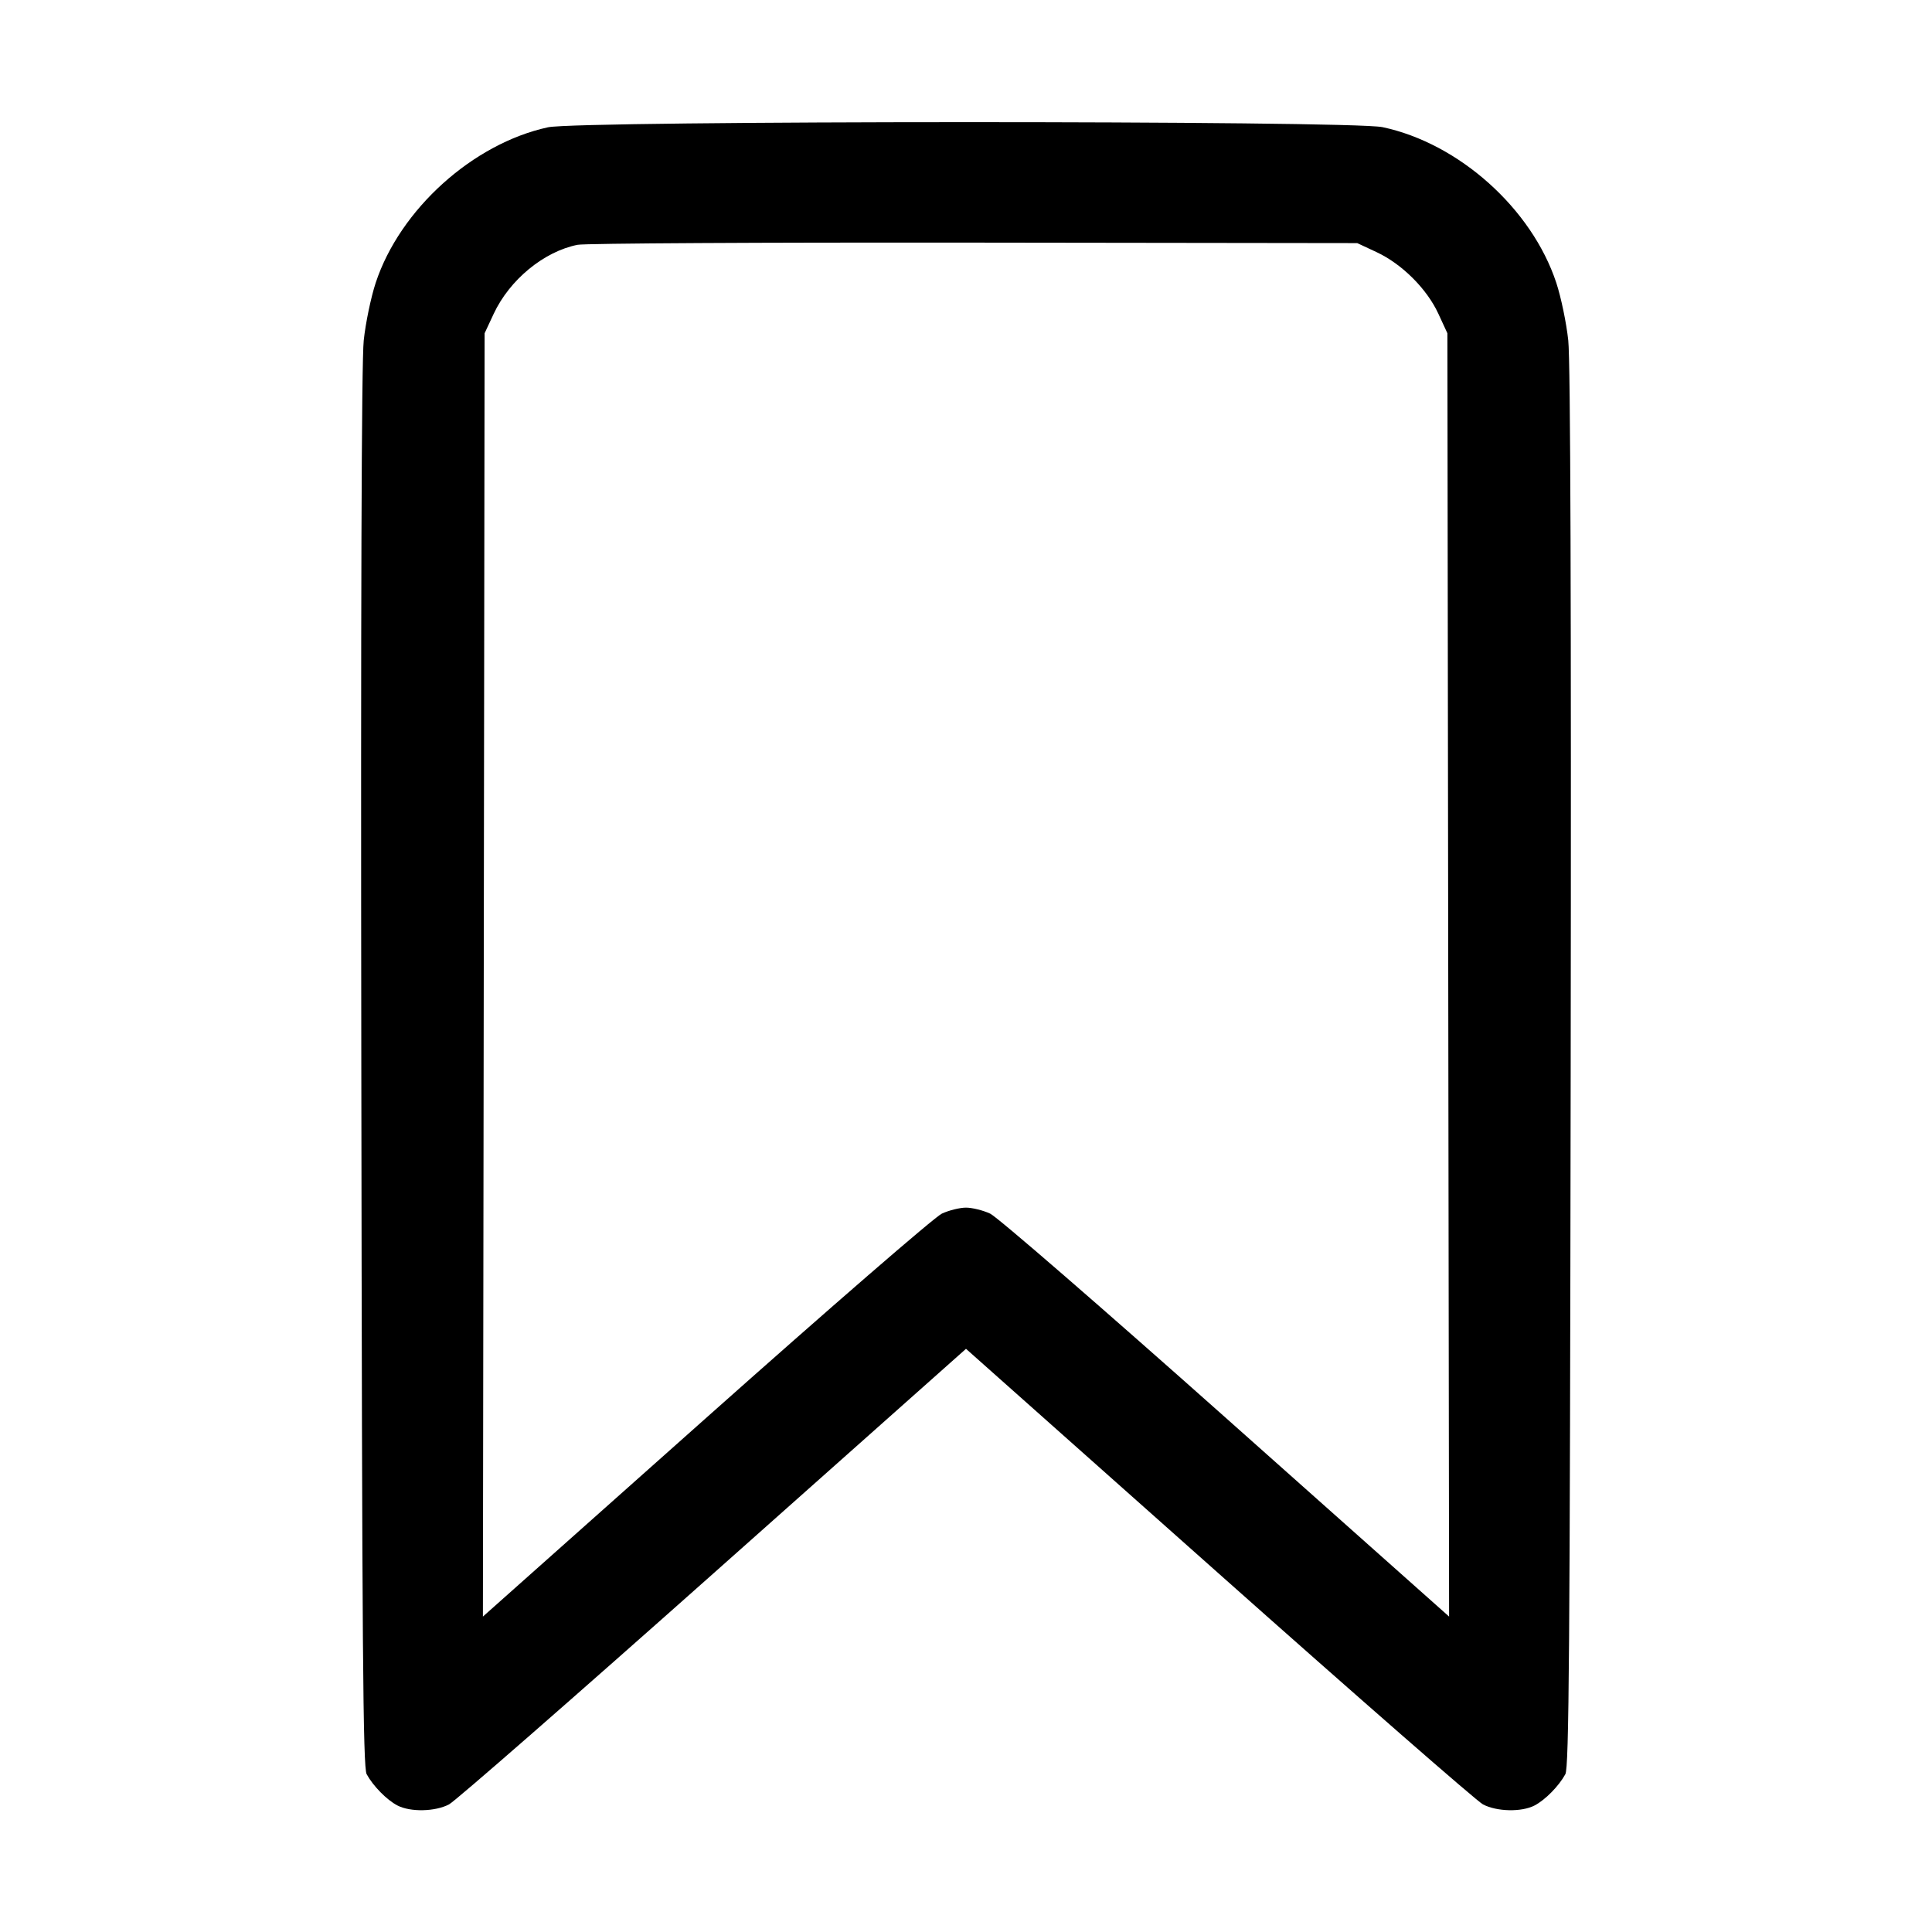 <svg xmlns="http://www.w3.org/2000/svg" width="512" height="512"><path d="M145.228 33.732c-19.923 4.325-39.229 21.747-45.66 41.204-1.259 3.811-2.687 10.685-3.174 15.276-.591 5.574-.804 69.743-.64 193.095.206 154.624.437 185.094 1.417 186.88 1.734 3.159 5.322 6.804 8.15 8.281 3.426 1.788 10.02 1.649 13.686-.29 1.657-.875 33.157-28.397 70.002-61.159L256 357.452l66.991 59.567c36.845 32.762 68.345 60.284 70.002 61.159 3.666 1.939 10.26 2.078 13.686.29 2.828-1.477 6.416-5.122 8.15-8.281.98-1.786 1.211-32.256 1.417-186.88.164-123.352-.049-187.521-.64-193.095-.487-4.591-1.915-11.465-3.174-15.276-6.499-19.663-25.803-36.951-46.05-41.24-8.439-1.788-212.906-1.755-221.154.036M364.8 66.815c6.72 3.134 13.32 9.706 16.366 16.296l2.407 5.209.226 170.045.226 170.045-59.106-52.6c-33.073-29.433-60.609-53.299-62.519-54.187-1.877-.872-4.757-1.586-6.4-1.586-1.643 0-4.523.714-6.4 1.586-1.91.888-29.446 24.754-62.519 54.187l-59.106 52.6.226-170.045.226-170.045 2.389-5.12c4.225-9.055 13.292-16.528 22.234-18.323 1.945-.391 49.233-.652 105.083-.58l101.547.13 5.12 2.388" fill-rule="evenodd"/></svg>